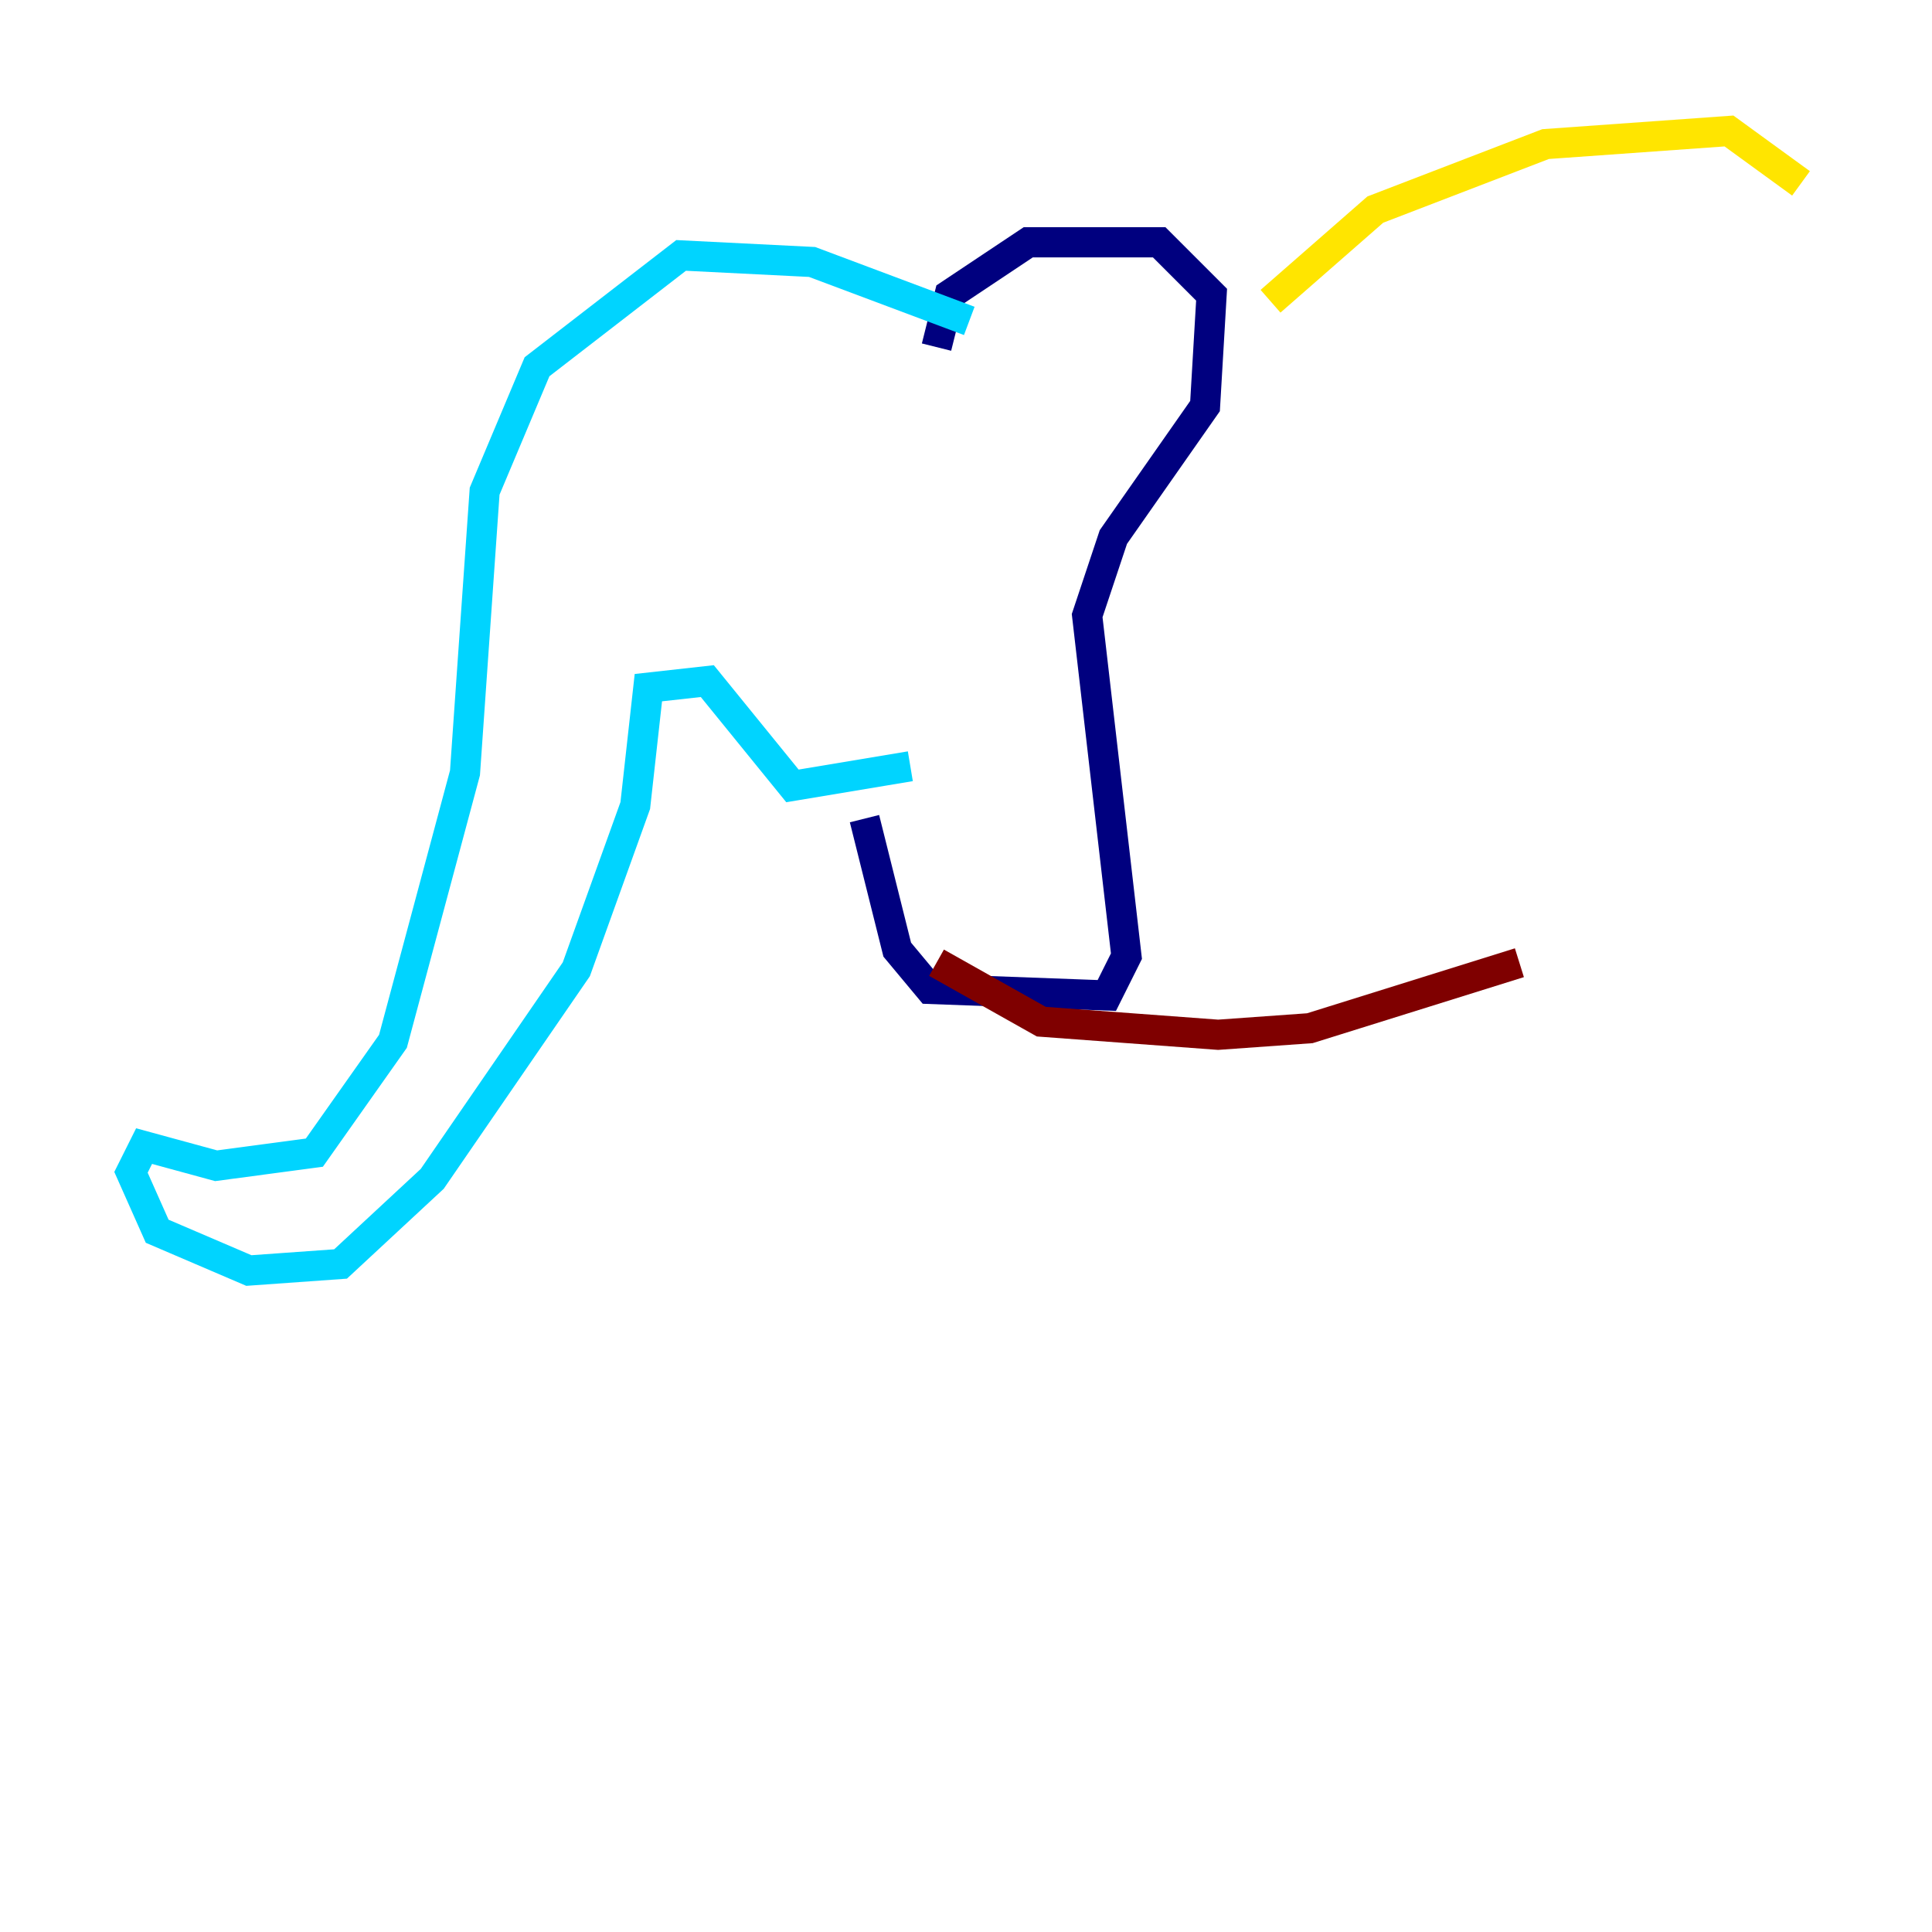 <?xml version="1.0" encoding="utf-8" ?>
<svg baseProfile="tiny" height="128" version="1.2" viewBox="0,0,128,128" width="128" xmlns="http://www.w3.org/2000/svg" xmlns:ev="http://www.w3.org/2001/xml-events" xmlns:xlink="http://www.w3.org/1999/xlink"><defs /><polyline fill="none" points="62.047,22.997 62.915,19.525 68.122,16.054 76.8,16.054 80.271,19.525 79.837,26.902 73.763,35.58 72.027,40.786 74.63,63.349 73.329,65.953 61.614,65.519 59.444,62.915 57.275,54.237" stroke="#00007f" stroke-width="2" /><polyline fill="none" points="64.217,21.261 53.803,17.356 45.125,16.922 35.58,24.298 32.108,32.542 30.807,51.2 26.034,68.99 20.827,76.366 14.319,77.234 9.546,75.932 8.678,77.668 10.414,81.573 16.488,84.176 22.563,83.742 28.637,78.102 38.183,64.217 42.088,53.37 42.956,45.559 46.861,45.125 52.502,52.068 60.312,50.766" stroke="#00d4ff" stroke-width="2" /><polyline fill="none" points="84.176,19.959 91.119,13.885 102.4,9.546 114.549,8.678 119.322,12.149" stroke="#ffe500" stroke-width="2" /><polyline fill="none" points="62.047,63.783 68.99,67.688 80.705,68.556 86.78,68.122 100.664,63.783" stroke="#7f0000" stroke-width="2" /></svg>